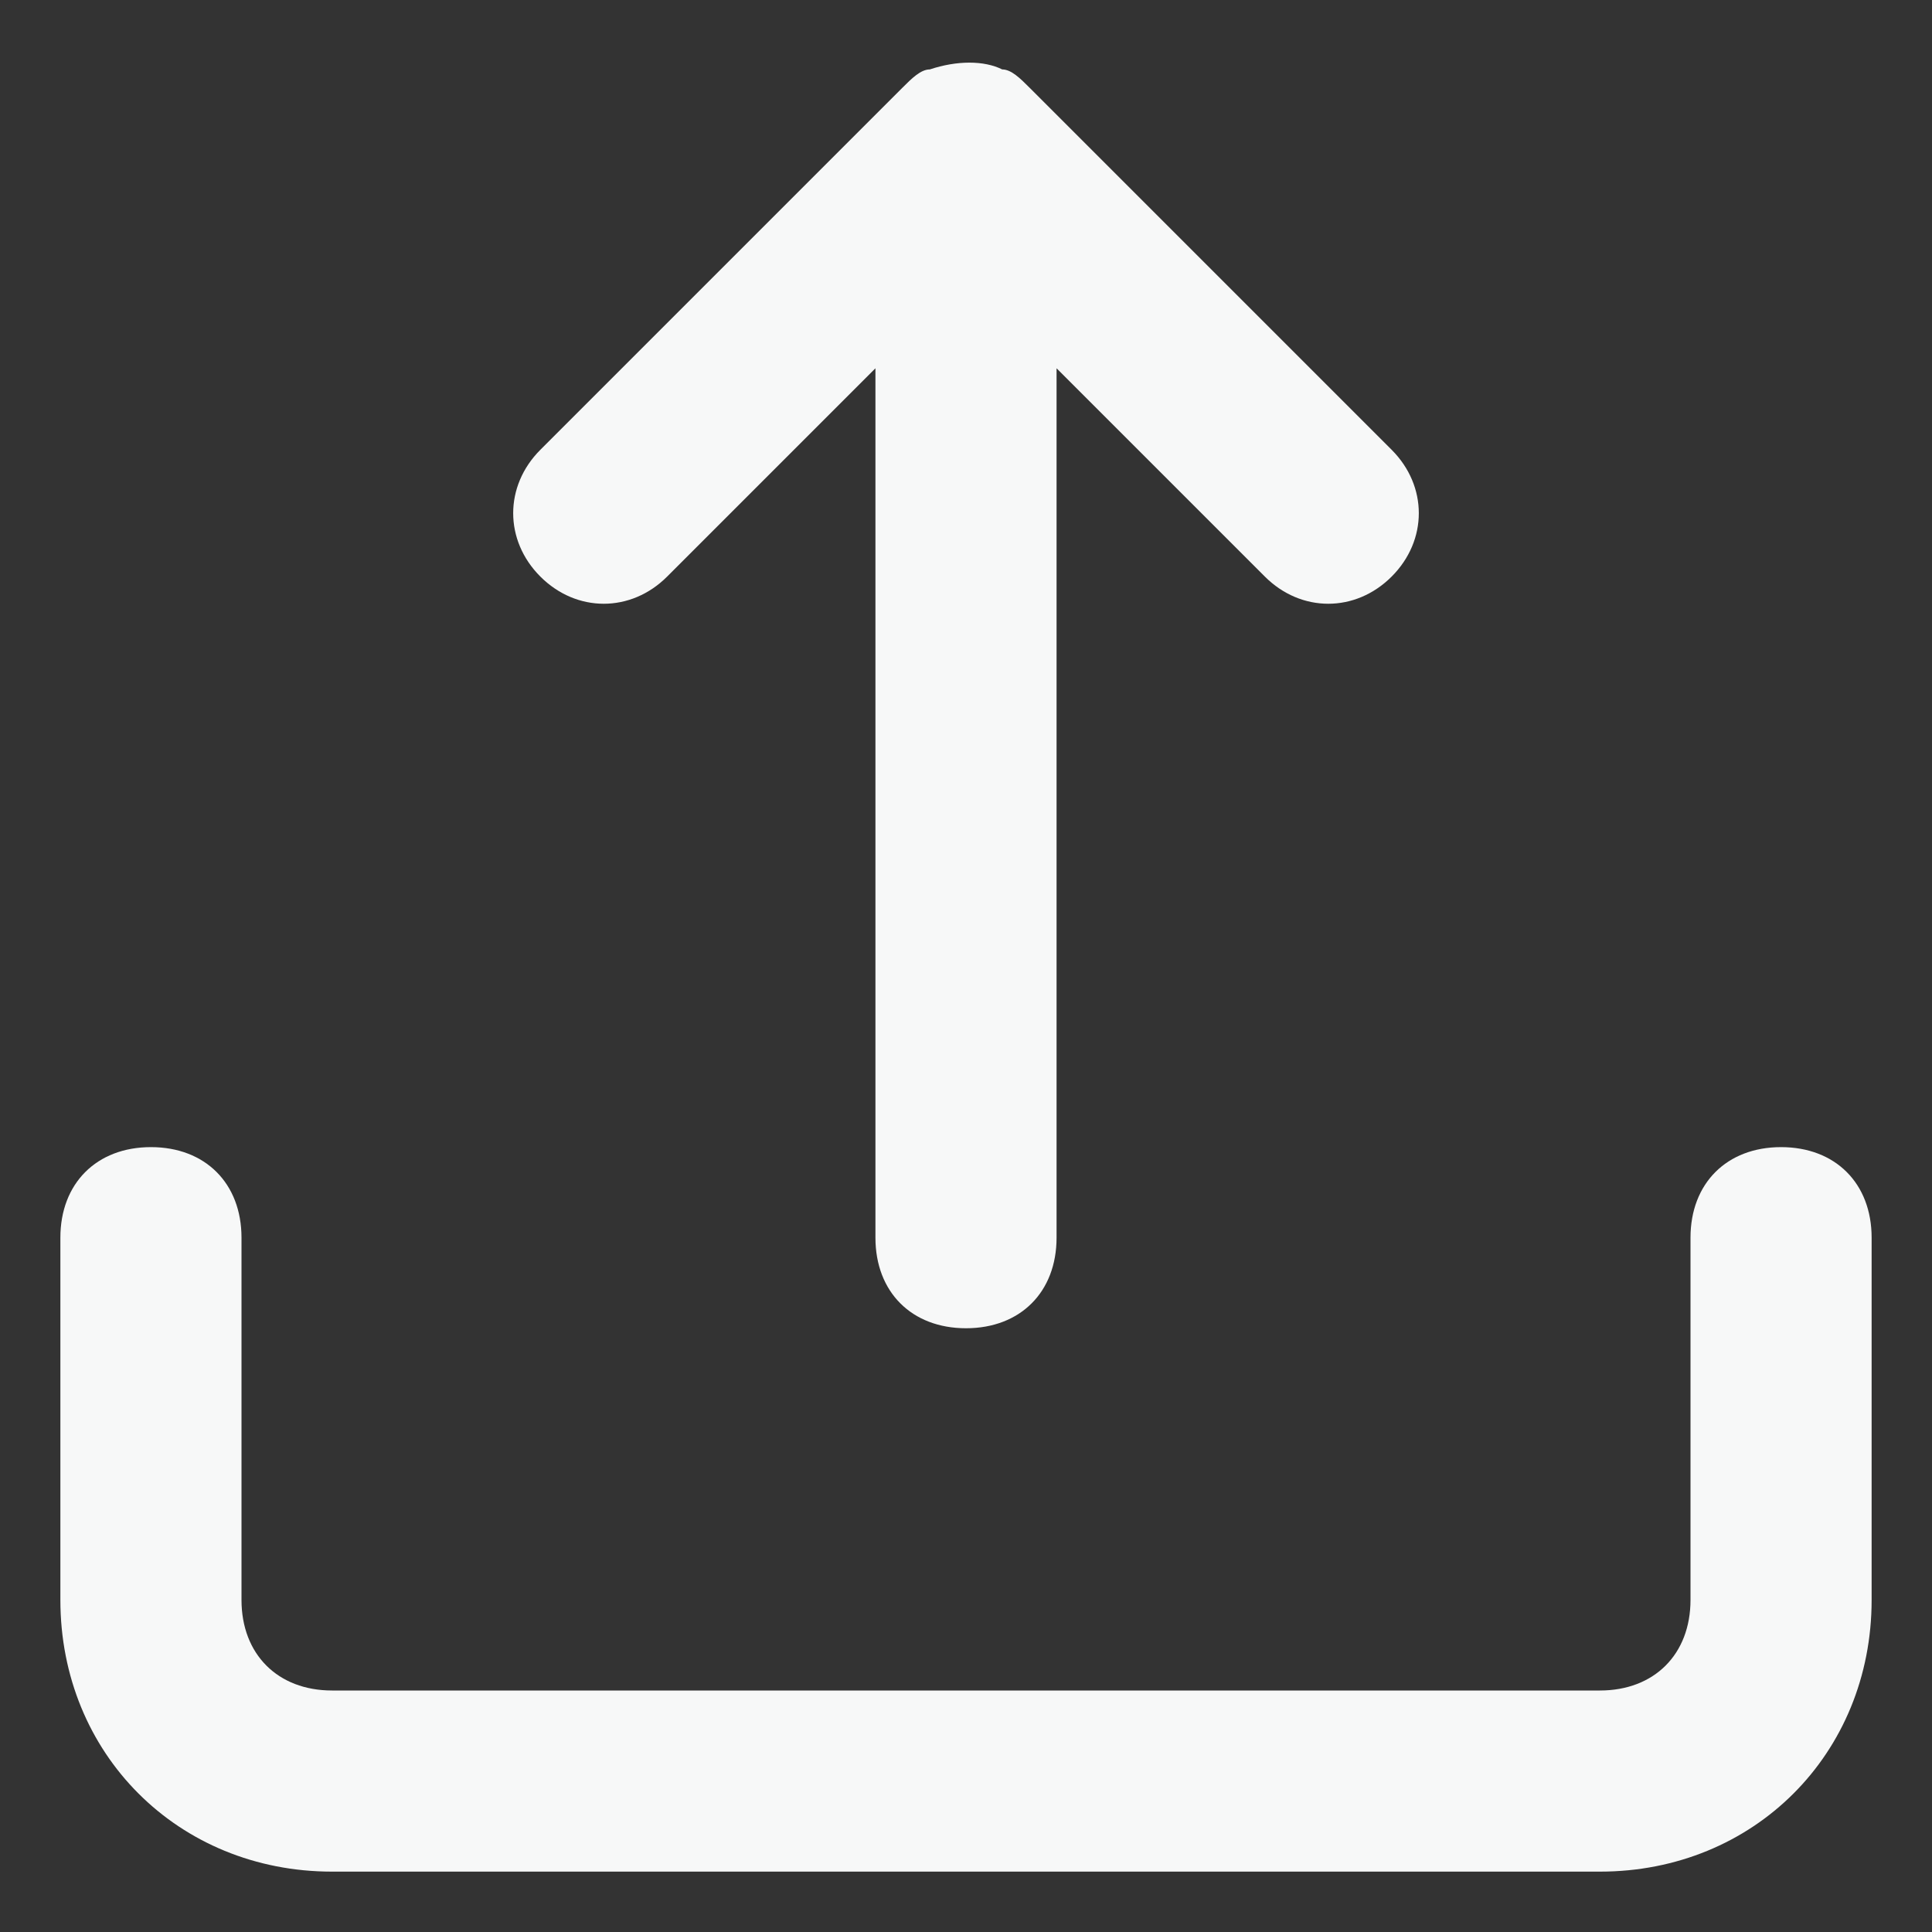 <svg xmlns="http://www.w3.org/2000/svg" width="16" height="16" viewBox="0 0 16 16" fill="none">
  <rect x="0" y="0" width="16" height="16" fill="#333333" stroke="none"/>
  <path d="M5.525 4.775L7.25 3.05V10.25C7.25 10.7 7.55 11 8 11C8.45 11 8.75 10.7 8.75 10.25V3.05L10.475 4.775C10.775 5.075 11.225 5.075 11.525 4.775C11.825 4.475 11.825 4.025 11.525 3.725L8.525 0.725C8.45 0.65 8.375 0.575 8.3 0.575C8.15 0.5 7.925 0.5 7.7 0.575C7.625 0.575 7.55 0.65 7.475 0.725L4.475 3.725C4.175 4.025 4.175 4.475 4.475 4.775C4.775 5.075 5.225 5.075 5.525 4.775ZM14.75 9.5C14.3 9.5 14 9.8 14 10.25V13.25C14 13.7 13.7 14 13.25 14H2.75C2.3 14 2 13.7 2 13.25V10.25C2 9.8 1.7 9.5 1.25 9.5C0.8 9.5 0.5 9.8 0.5 10.25V13.25C0.5 14.525 1.475 15.5 2.75 15.5H13.25C14.525 15.5 15.5 14.525 15.5 13.25V10.25C15.5 9.8 15.2 9.5 14.75 9.5Z" fill="#F7F8F8"/>
</svg>